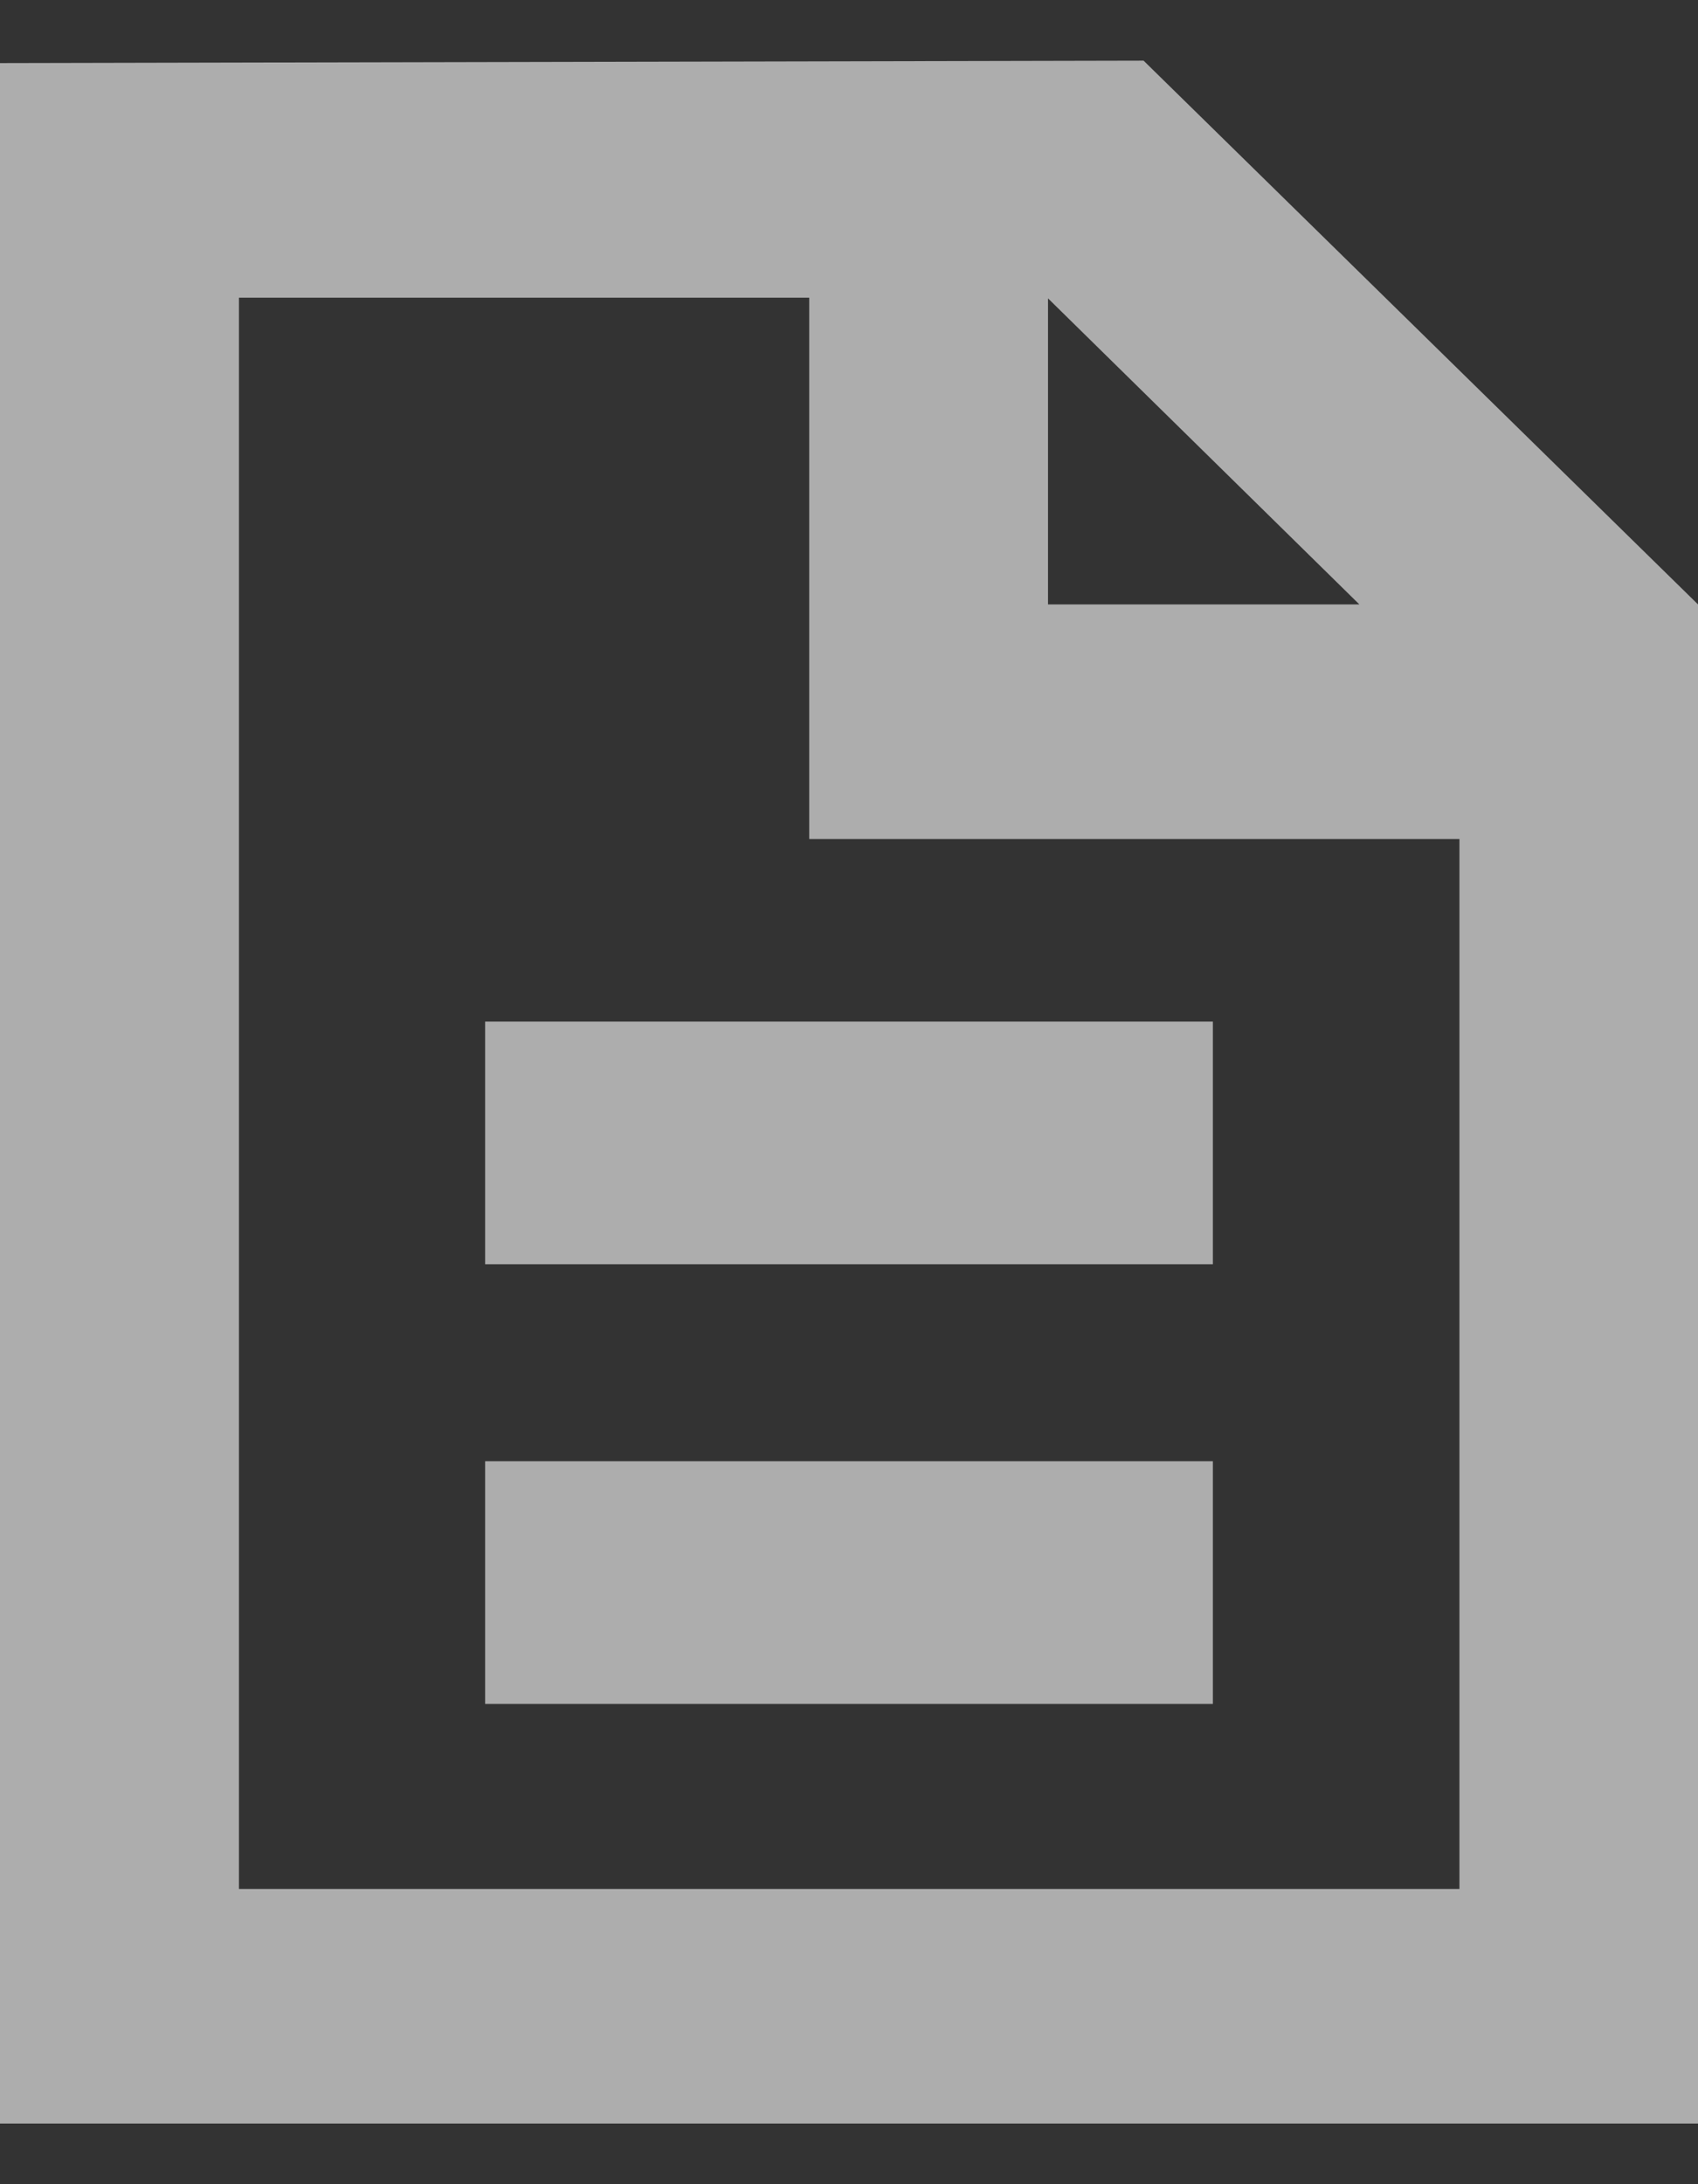 <?xml version="1.0" encoding="UTF-8"?>
<svg width="14px" height="18px" viewBox="0 0 14 18" version="1.1" xmlns="http://www.w3.org/2000/svg" xmlns:xlink="http://www.w3.org/1999/xlink">
    <rect x="0" y="0" width="14" height="18" fill="#333333" stroke="none"/>
    <!-- Generator: Sketch 49.3 (51167) - http://www.bohemiancoding.com/sketch -->
    <title>系统日志</title>
    <desc>Created with Sketch.</desc>
    <defs></defs>
    <g id="EHR后台管理视觉效果" stroke="none" stroke-width="1" fill="none" fill-rule="evenodd" opacity="0.6">
        <g id="1.1组织架构" transform="translate(-21, -363)">
            <g id="左侧菜单">
                <g id="系统日志" transform="translate(0, 344)">
                    <g transform="translate(16, 16)">
                        <g>
                            <rect id="Rectangle-9" x="0" y="0" width="24" height="24"></rect>
                            <g id="Group-12" transform="translate(5, 3.5)" fill="#FFFFFF" fill-rule="nonzero">
                                <rect id="Rectangle-path" x="4" y="11.542" width="6" height="2"></rect>
                                <rect id="Rectangle-path" x="4" y="7.919" width="6" height="2"></rect>
                                <path d="M9.429,0 L0,0.02 L0,1.953 L0,15.067 L0,15.504 L0,17 L14,17 L14,15.613 L14,15.067 L14,4.481 L9.429,0 Z M11.208,4.481 L8.641,4.481 L8.641,1.959 L11.208,4.481 Z M1.97,1.953 L6.672,1.953 L6.672,6.414 L7.677,6.414 L8.641,6.414 L12.033,6.414 L12.033,15.067 L1.97,15.067 L1.97,1.953 Z" id="Shape"></path>
                            </g>
                        </g>
                    </g>
                </g>
            </g>
        </g>
    </g>
</svg>